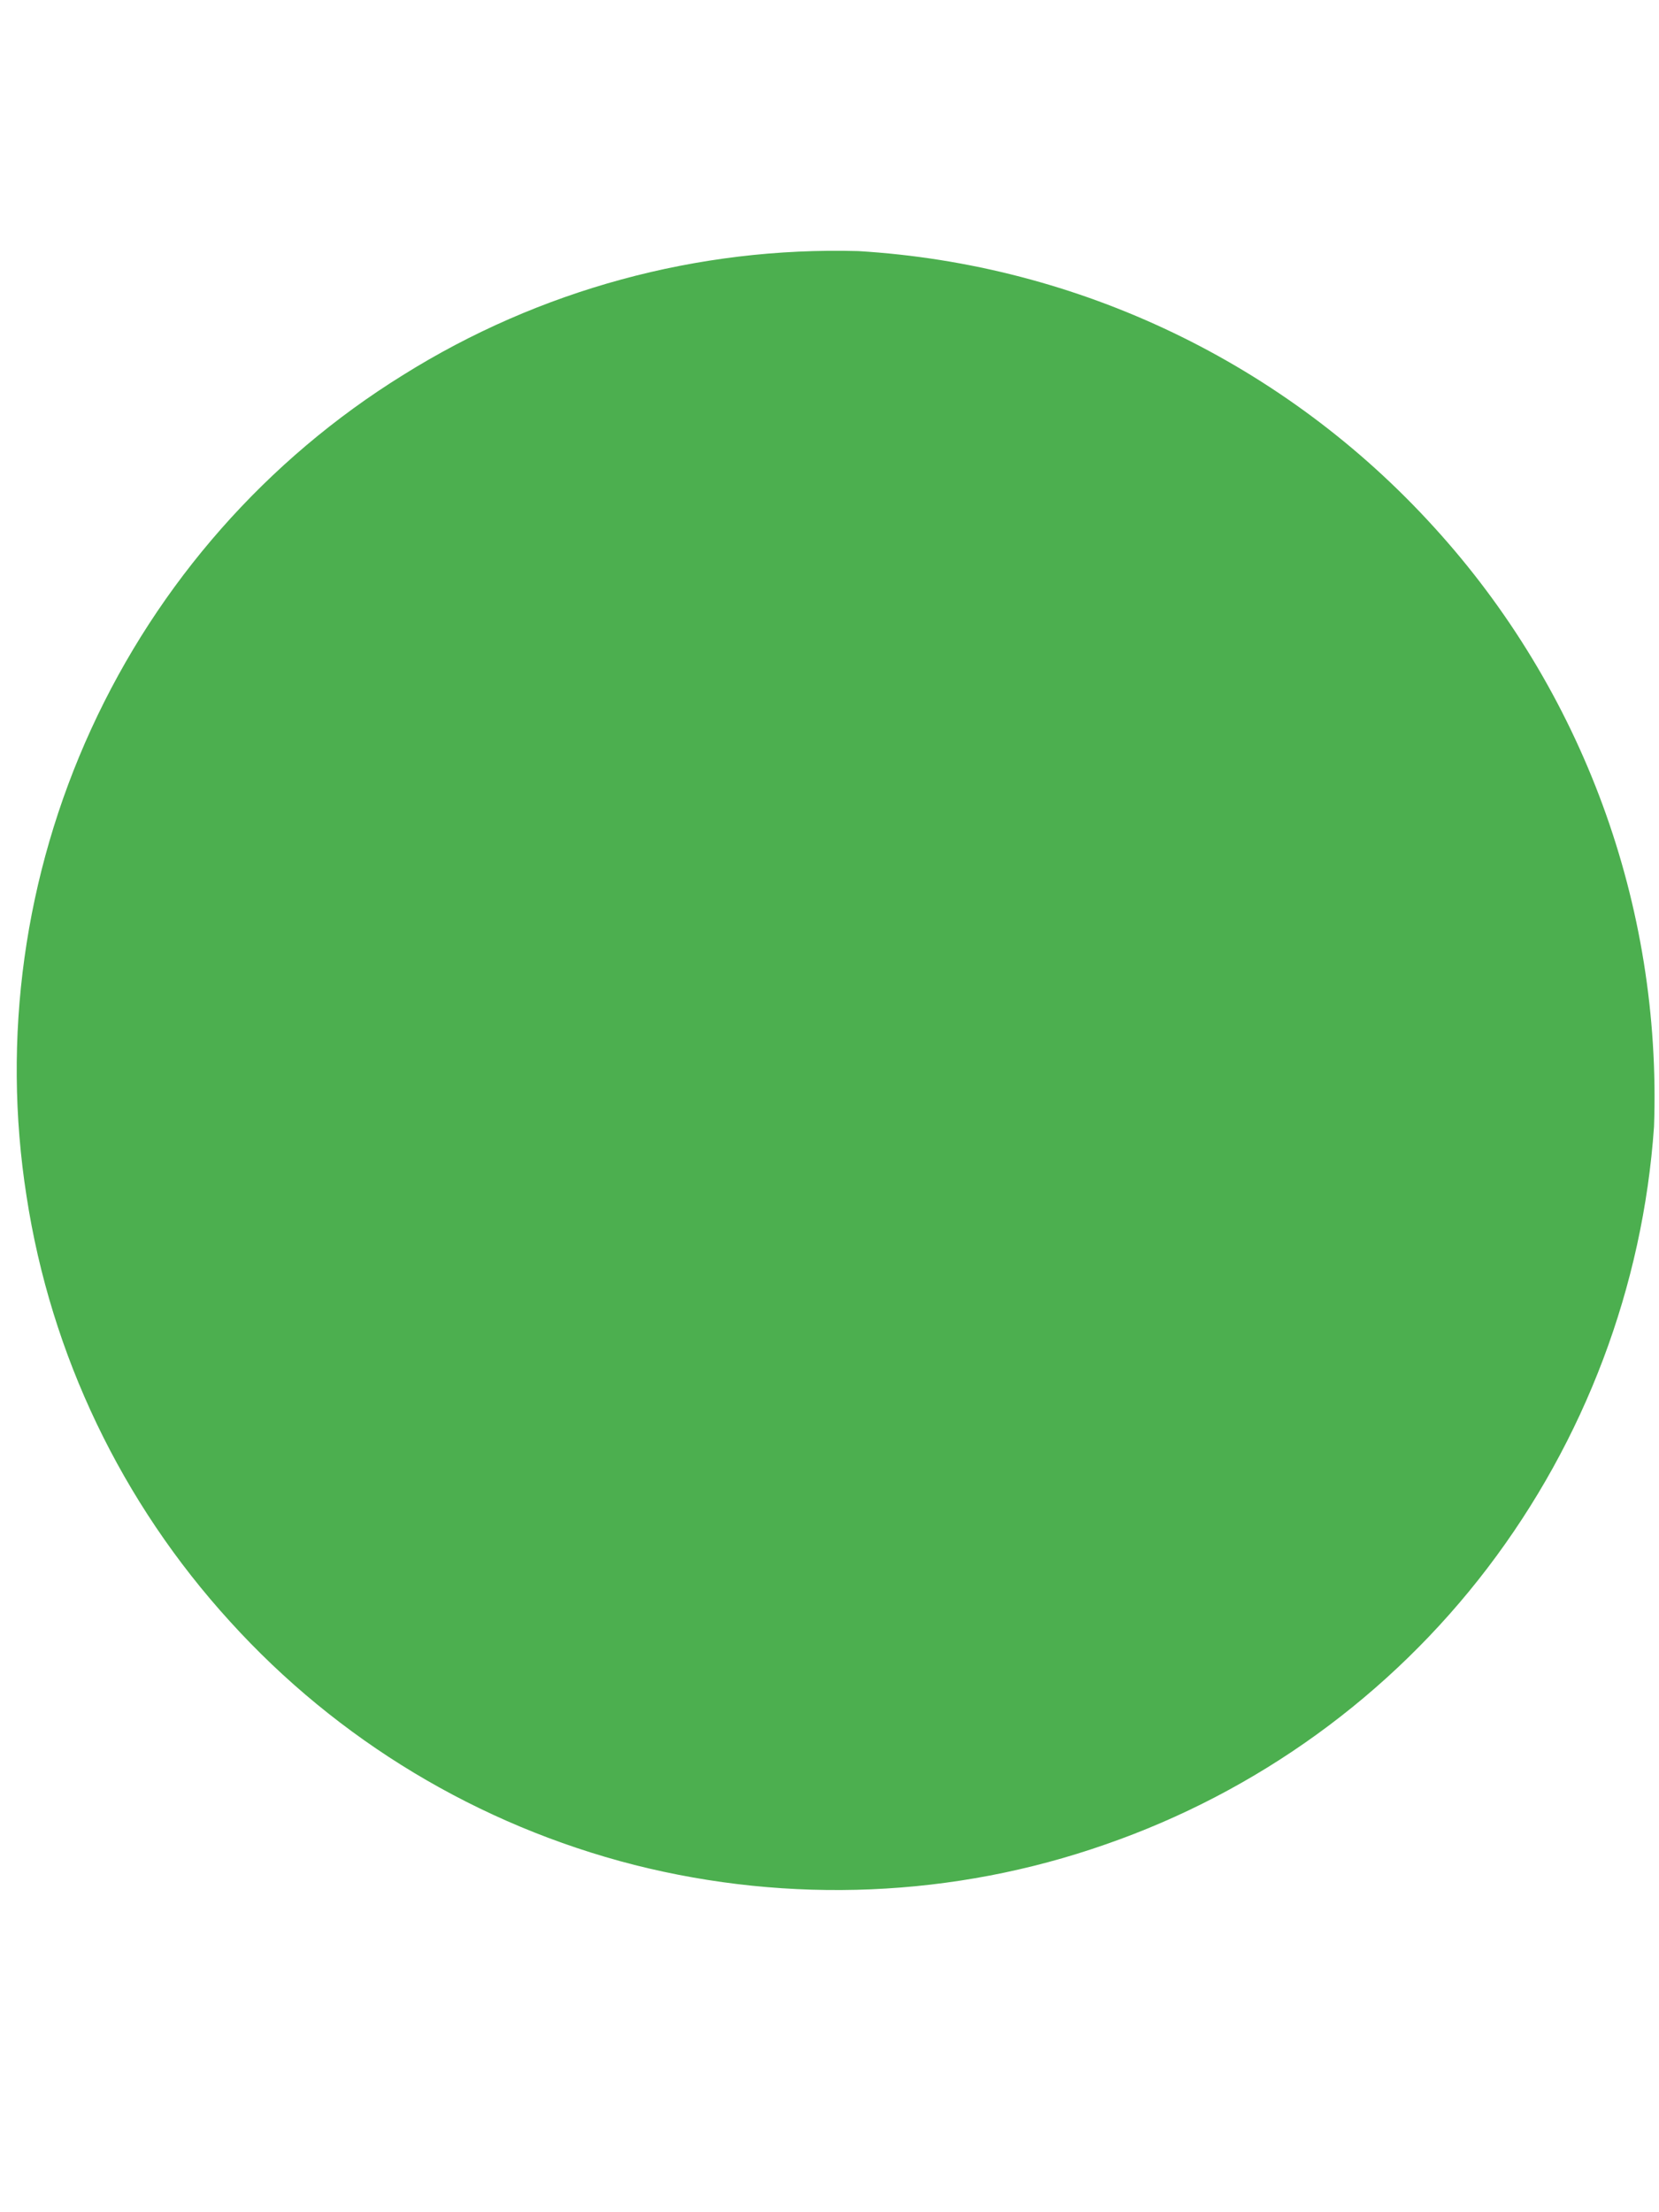 <svg width="3" height="4" viewBox="0 0 3 4" fill="none" xmlns="http://www.w3.org/2000/svg">
<path d="M2.991 2.037C2.971 2.326 2.866 2.604 2.69 2.835C2.514 3.066 2.273 3.24 1.999 3.335C1.725 3.431 1.428 3.443 1.147 3.372C0.865 3.3 0.611 3.147 0.416 2.932C0.22 2.717 0.092 2.45 0.048 2.163C0.003 1.876 0.044 1.582 0.165 1.318C0.286 1.054 0.482 0.831 0.729 0.678C0.975 0.524 1.262 0.446 1.552 0.454C1.951 0.478 2.324 0.657 2.593 0.953C2.862 1.248 3.005 1.637 2.991 2.037Z" fill="#4CAF4F"/>
</svg>
